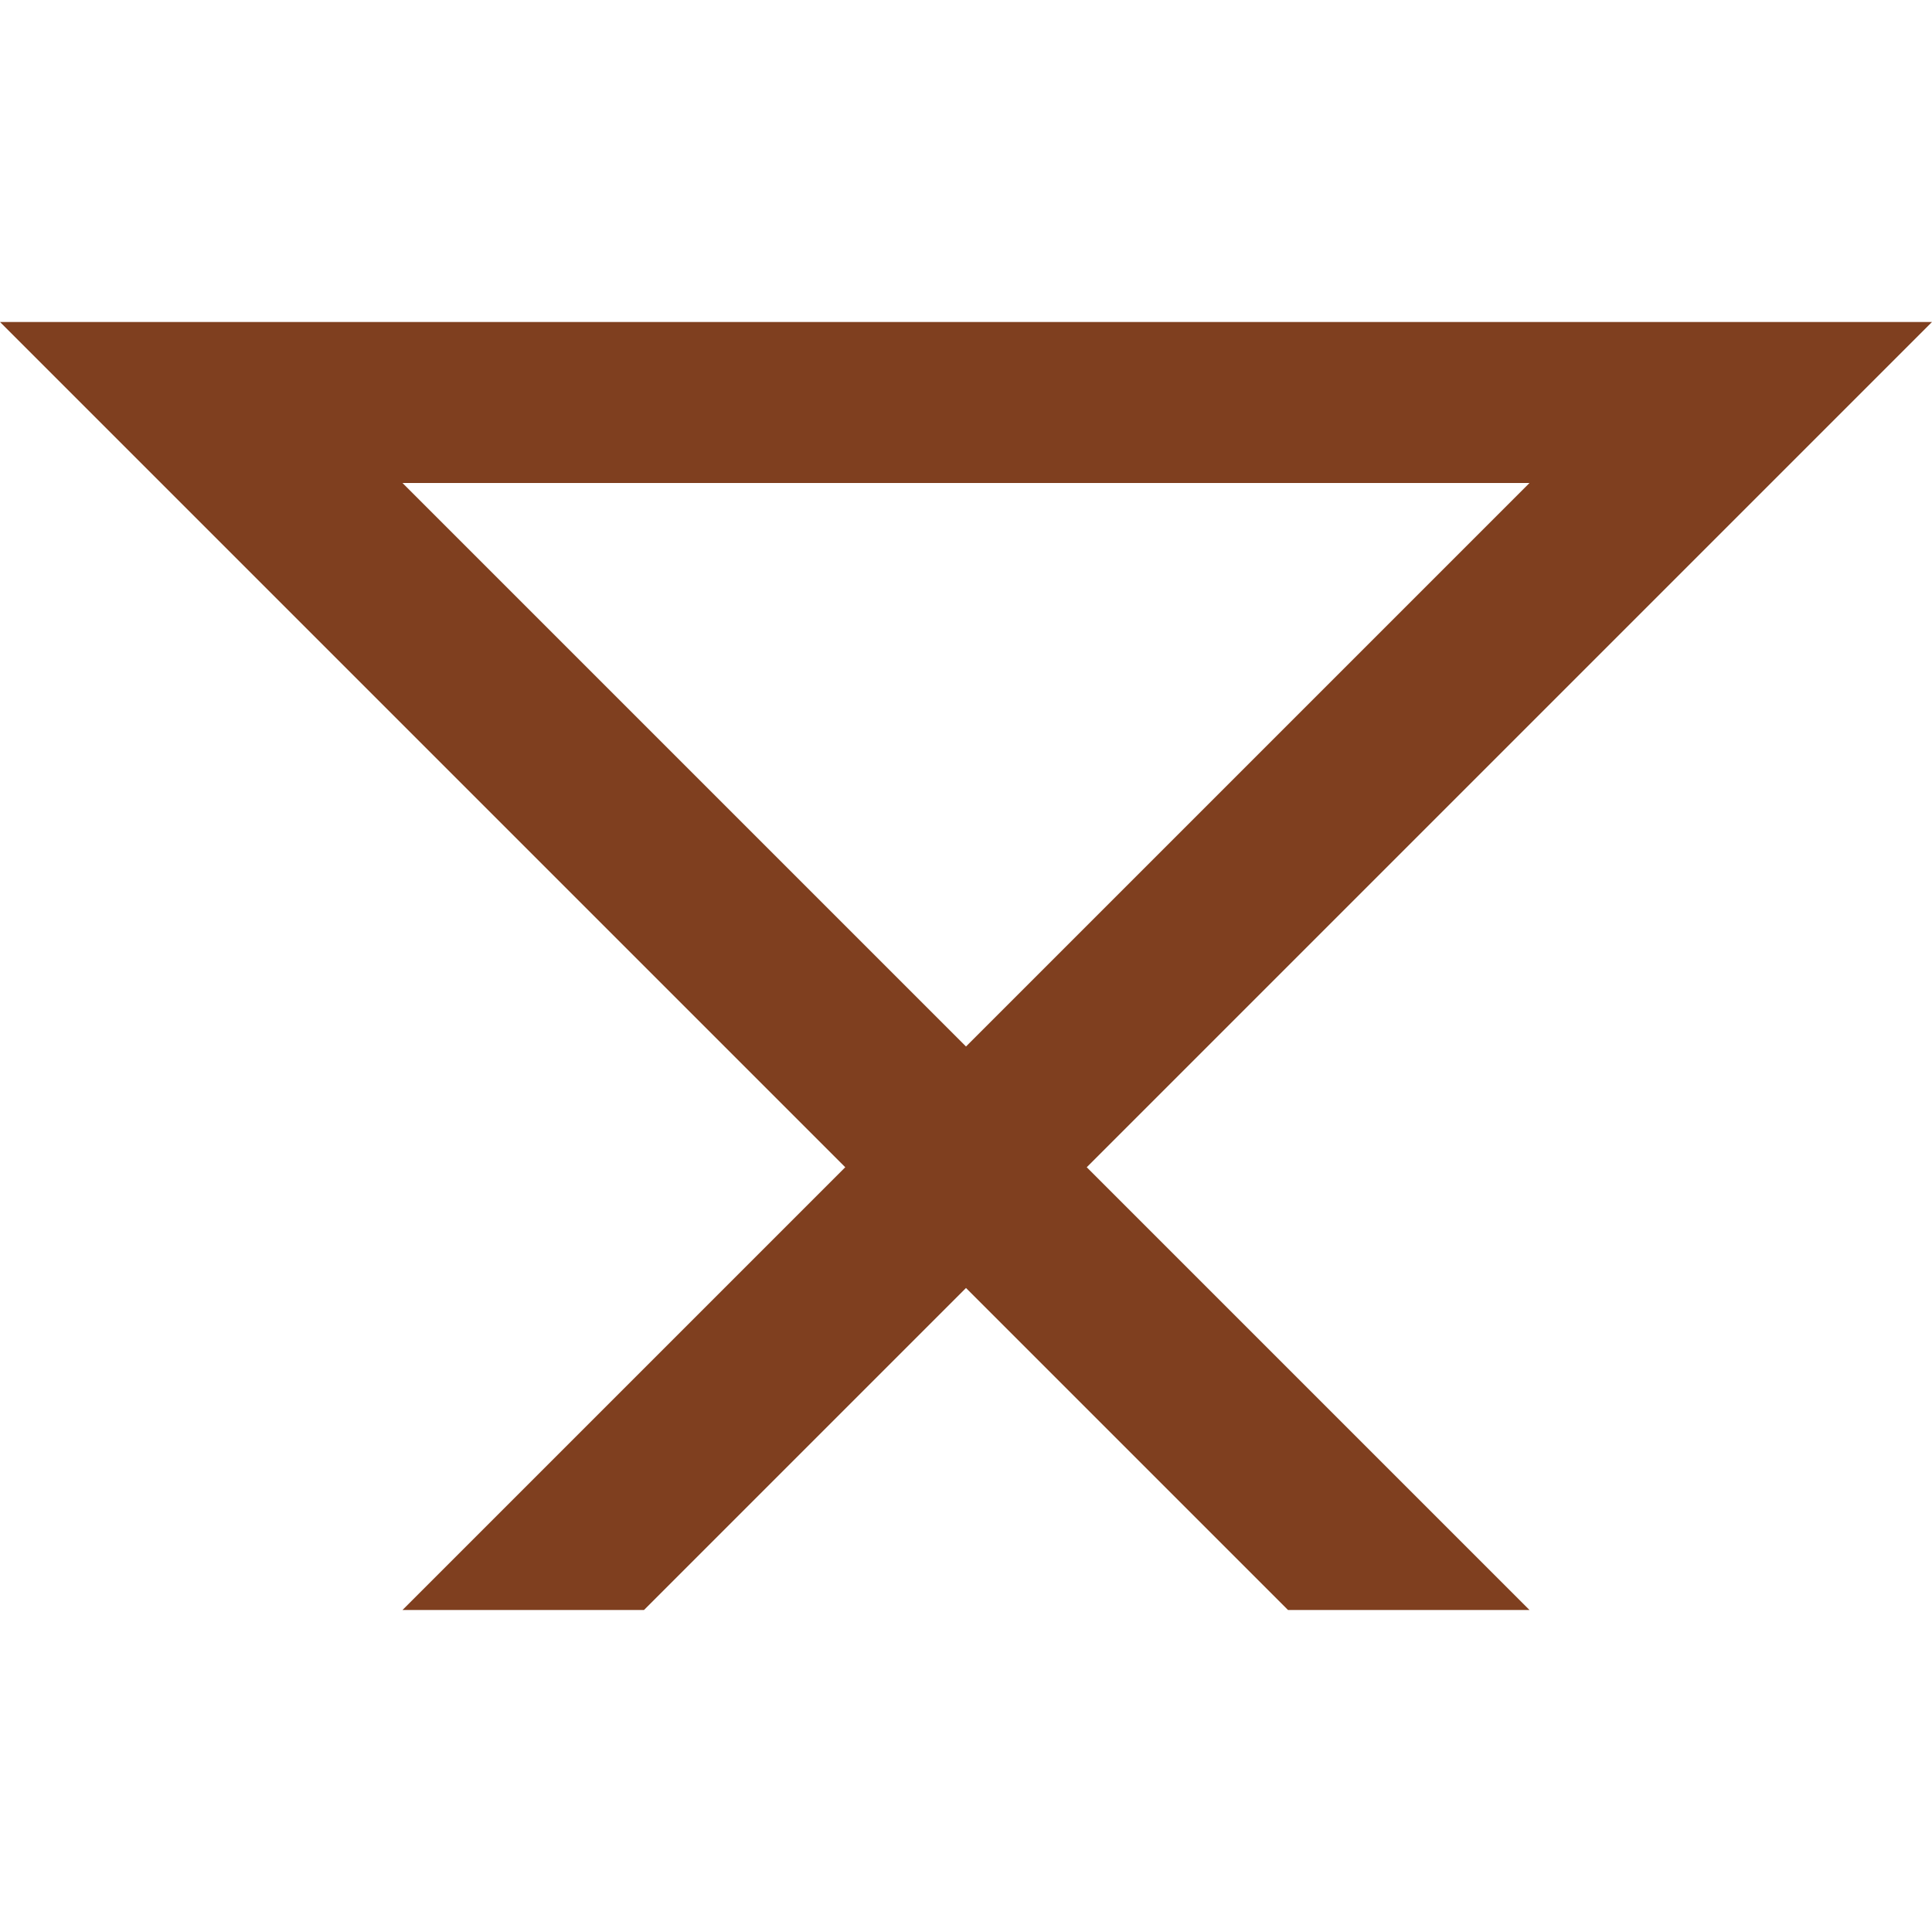 <?xml version="1.0" encoding="utf-8"?>
<!-- Generator: Adobe Illustrator 19.0.0, SVG Export Plug-In . SVG Version: 6.00 Build 0)  -->
<svg version="1.1" id="Layer_1" xmlns="http://www.w3.org/2000/svg" xmlns:xlink="http://www.w3.org/1999/xlink" x="0px" y="0px"
	 width="48px" height="48px" viewBox="0 0 48 48" style="enable-background:new 0 0 48 48;" xml:space="preserve">
<style type="text/css">
	.st0{fill:#7F3F1F;}
</style>
<path id="XMLID_437_" class="st0" d="M0,8l21,21L10,40h6l8-8l8,8h6L27,29L48,8H0z M10,12h28L24,26L10,12z"/>
</svg>
